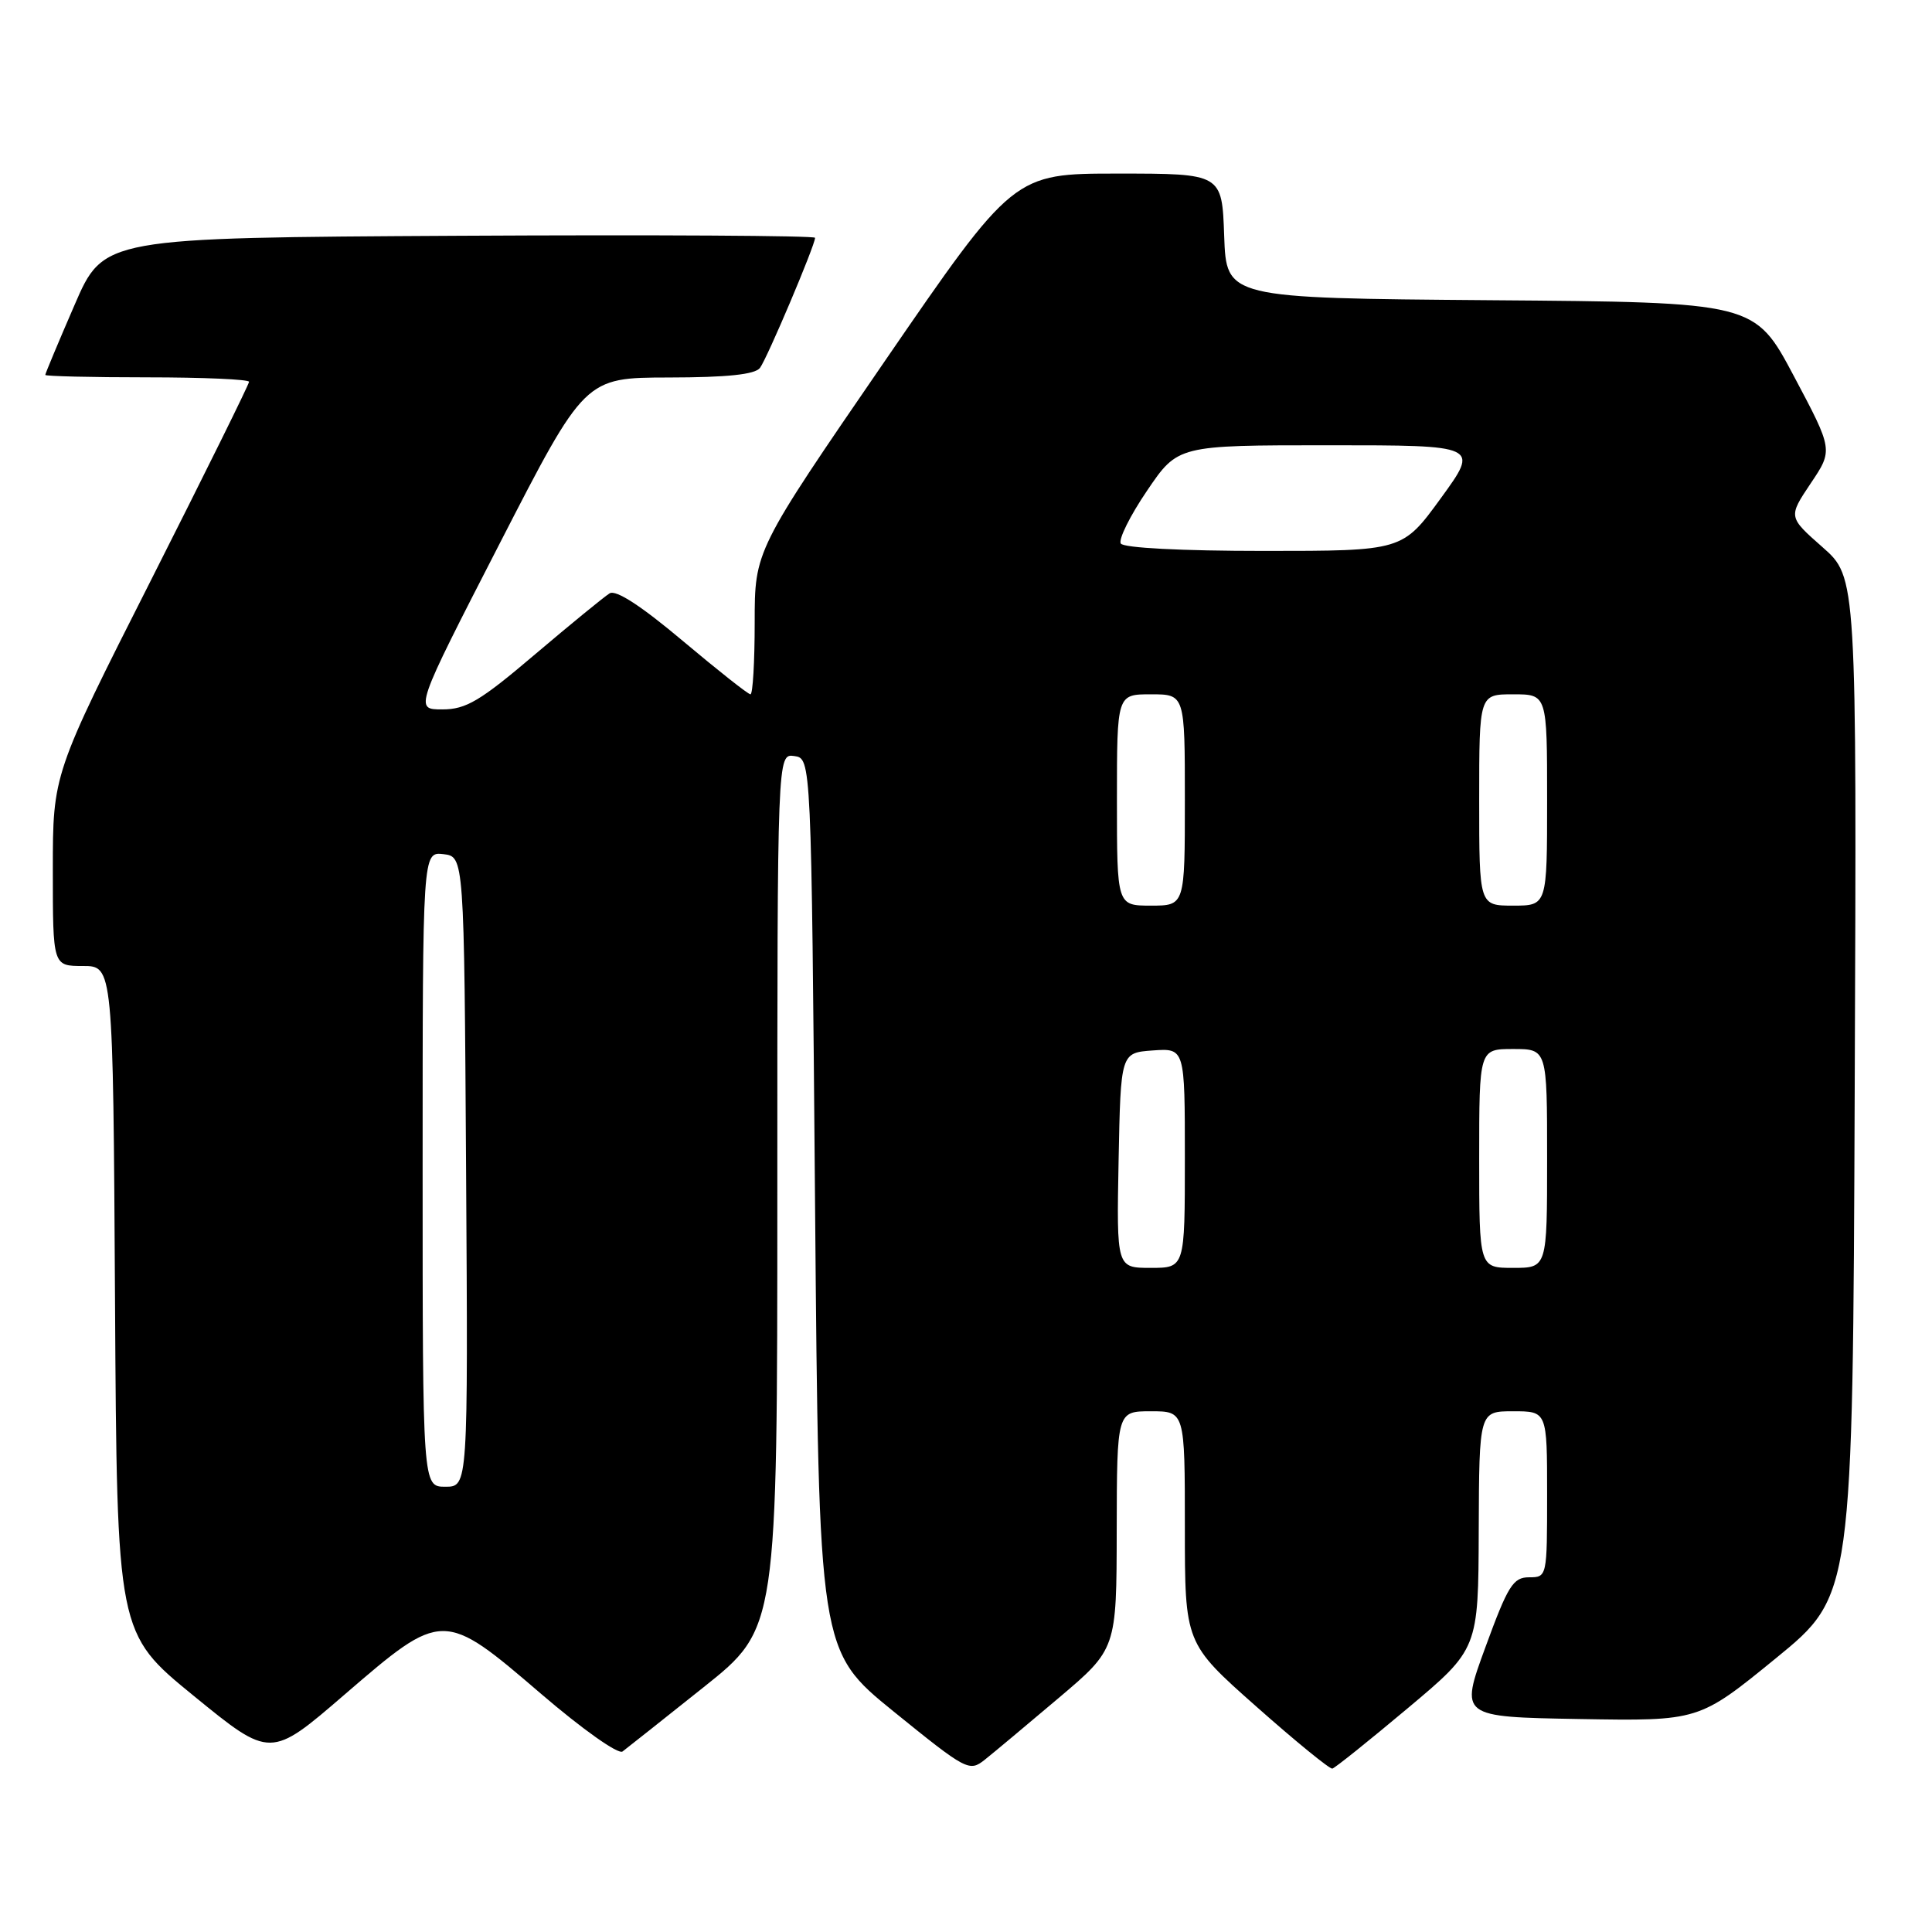 <?xml version="1.0" encoding="UTF-8" standalone="no"?>
<!DOCTYPE svg PUBLIC "-//W3C//DTD SVG 1.1//EN" "http://www.w3.org/Graphics/SVG/1.1/DTD/svg11.dtd" >
<svg xmlns="http://www.w3.org/2000/svg" xmlns:xlink="http://www.w3.org/1999/xlink" version="1.1" viewBox="0 0 256 256">
 <g >
 <path fill="currentColor"
d=" M 140.27 225.00 C 147.95 218.50 147.95 218.50 147.97 202.75 C 148.00 187.00 148.00 187.00 152.50 187.00 C 157.00 187.00 157.00 187.00 157.00 202.37 C 157.00 217.74 157.00 217.74 166.46 226.12 C 171.66 230.73 176.20 234.43 176.54 234.35 C 176.89 234.27 181.38 230.67 186.53 226.35 C 195.89 218.50 195.89 218.50 195.94 202.75 C 196.00 187.00 196.00 187.00 200.50 187.00 C 205.00 187.00 205.00 187.00 205.00 198.00 C 205.00 208.94 204.99 209.00 202.61 209.00 C 200.50 209.00 199.81 210.10 196.83 218.25 C 193.44 227.50 193.44 227.50 209.28 227.78 C 225.11 228.05 225.11 228.05 235.31 219.73 C 245.50 211.41 245.50 211.41 245.76 143.95 C 246.03 76.50 246.03 76.50 241.49 72.50 C 236.95 68.50 236.95 68.50 239.92 64.06 C 242.90 59.63 242.90 59.63 237.70 49.84 C 232.50 40.05 232.50 40.05 197.50 39.78 C 162.50 39.50 162.50 39.50 162.21 31.25 C 161.92 23.00 161.92 23.00 148.11 23.00 C 134.31 23.00 134.31 23.00 117.15 47.98 C 100.00 72.96 100.00 72.96 100.00 82.48 C 100.00 87.72 99.75 92.00 99.44 92.00 C 99.13 92.00 95.10 88.81 90.47 84.92 C 84.98 80.30 81.62 78.11 80.78 78.62 C 80.08 79.05 75.63 82.69 70.90 86.70 C 63.61 92.90 61.75 94.00 58.61 94.00 C 54.92 94.00 54.92 94.00 66.21 72.02 C 77.50 50.04 77.50 50.04 88.63 50.02 C 96.34 50.01 100.05 49.62 100.70 48.75 C 101.65 47.49 108.00 32.50 108.00 31.51 C 108.00 31.22 86.79 31.10 60.87 31.24 C 13.73 31.50 13.73 31.50 9.87 40.43 C 7.74 45.34 6.00 49.50 6.00 49.68 C 6.00 49.85 12.07 50.00 19.50 50.00 C 26.93 50.00 33.00 50.27 33.00 50.59 C 33.00 50.92 27.15 62.75 20.00 76.89 C 7.00 102.58 7.00 102.58 7.00 115.29 C 7.00 128.00 7.00 128.00 10.99 128.00 C 14.98 128.00 14.98 128.00 15.24 172.20 C 15.50 216.41 15.50 216.41 25.67 224.71 C 35.84 233.01 35.84 233.01 45.67 224.53 C 58.65 213.34 58.75 213.34 71.67 224.42 C 77.17 229.14 81.93 232.51 82.49 232.08 C 83.05 231.66 87.89 227.82 93.25 223.55 C 103.00 215.78 103.00 215.78 103.00 157.82 C 103.00 99.86 103.00 99.86 105.25 100.18 C 107.50 100.50 107.50 100.50 108.00 159.62 C 108.50 218.74 108.50 218.74 118.43 226.80 C 128.06 234.60 128.44 234.80 130.48 233.18 C 131.65 232.25 136.05 228.57 140.27 225.00 Z  M 56.00 154.93 C 56.00 112.87 56.00 112.87 58.75 113.18 C 61.50 113.50 61.50 113.50 61.76 155.25 C 62.02 197.00 62.02 197.00 59.01 197.00 C 56.00 197.00 56.00 197.00 56.00 154.93 Z  M 148.22 153.75 C 148.50 139.50 148.50 139.50 152.75 139.19 C 157.00 138.89 157.00 138.89 157.00 153.44 C 157.00 168.00 157.00 168.00 152.47 168.00 C 147.95 168.00 147.95 168.00 148.22 153.75 Z  M 196.00 153.50 C 196.00 139.00 196.00 139.00 200.50 139.00 C 205.00 139.00 205.00 139.00 205.00 153.50 C 205.00 168.00 205.00 168.00 200.50 168.00 C 196.00 168.00 196.00 168.00 196.00 153.50 Z  M 148.00 106.00 C 148.00 92.00 148.00 92.00 152.50 92.00 C 157.00 92.00 157.00 92.00 157.00 106.00 C 157.00 120.00 157.00 120.00 152.50 120.00 C 148.00 120.00 148.00 120.00 148.00 106.00 Z  M 196.00 106.00 C 196.00 92.00 196.00 92.00 200.50 92.00 C 205.00 92.00 205.00 92.00 205.00 106.00 C 205.00 120.00 205.00 120.00 200.50 120.00 C 196.00 120.00 196.00 120.00 196.00 106.00 Z  M 148.51 72.02 C 148.18 71.48 149.74 68.33 151.99 65.02 C 156.07 59.00 156.07 59.00 176.05 59.00 C 196.02 59.00 196.02 59.00 190.93 66.00 C 185.84 73.00 185.84 73.00 167.48 73.00 C 156.53 73.00 148.87 72.60 148.51 72.02 Z "/>
</g>
</svg>
